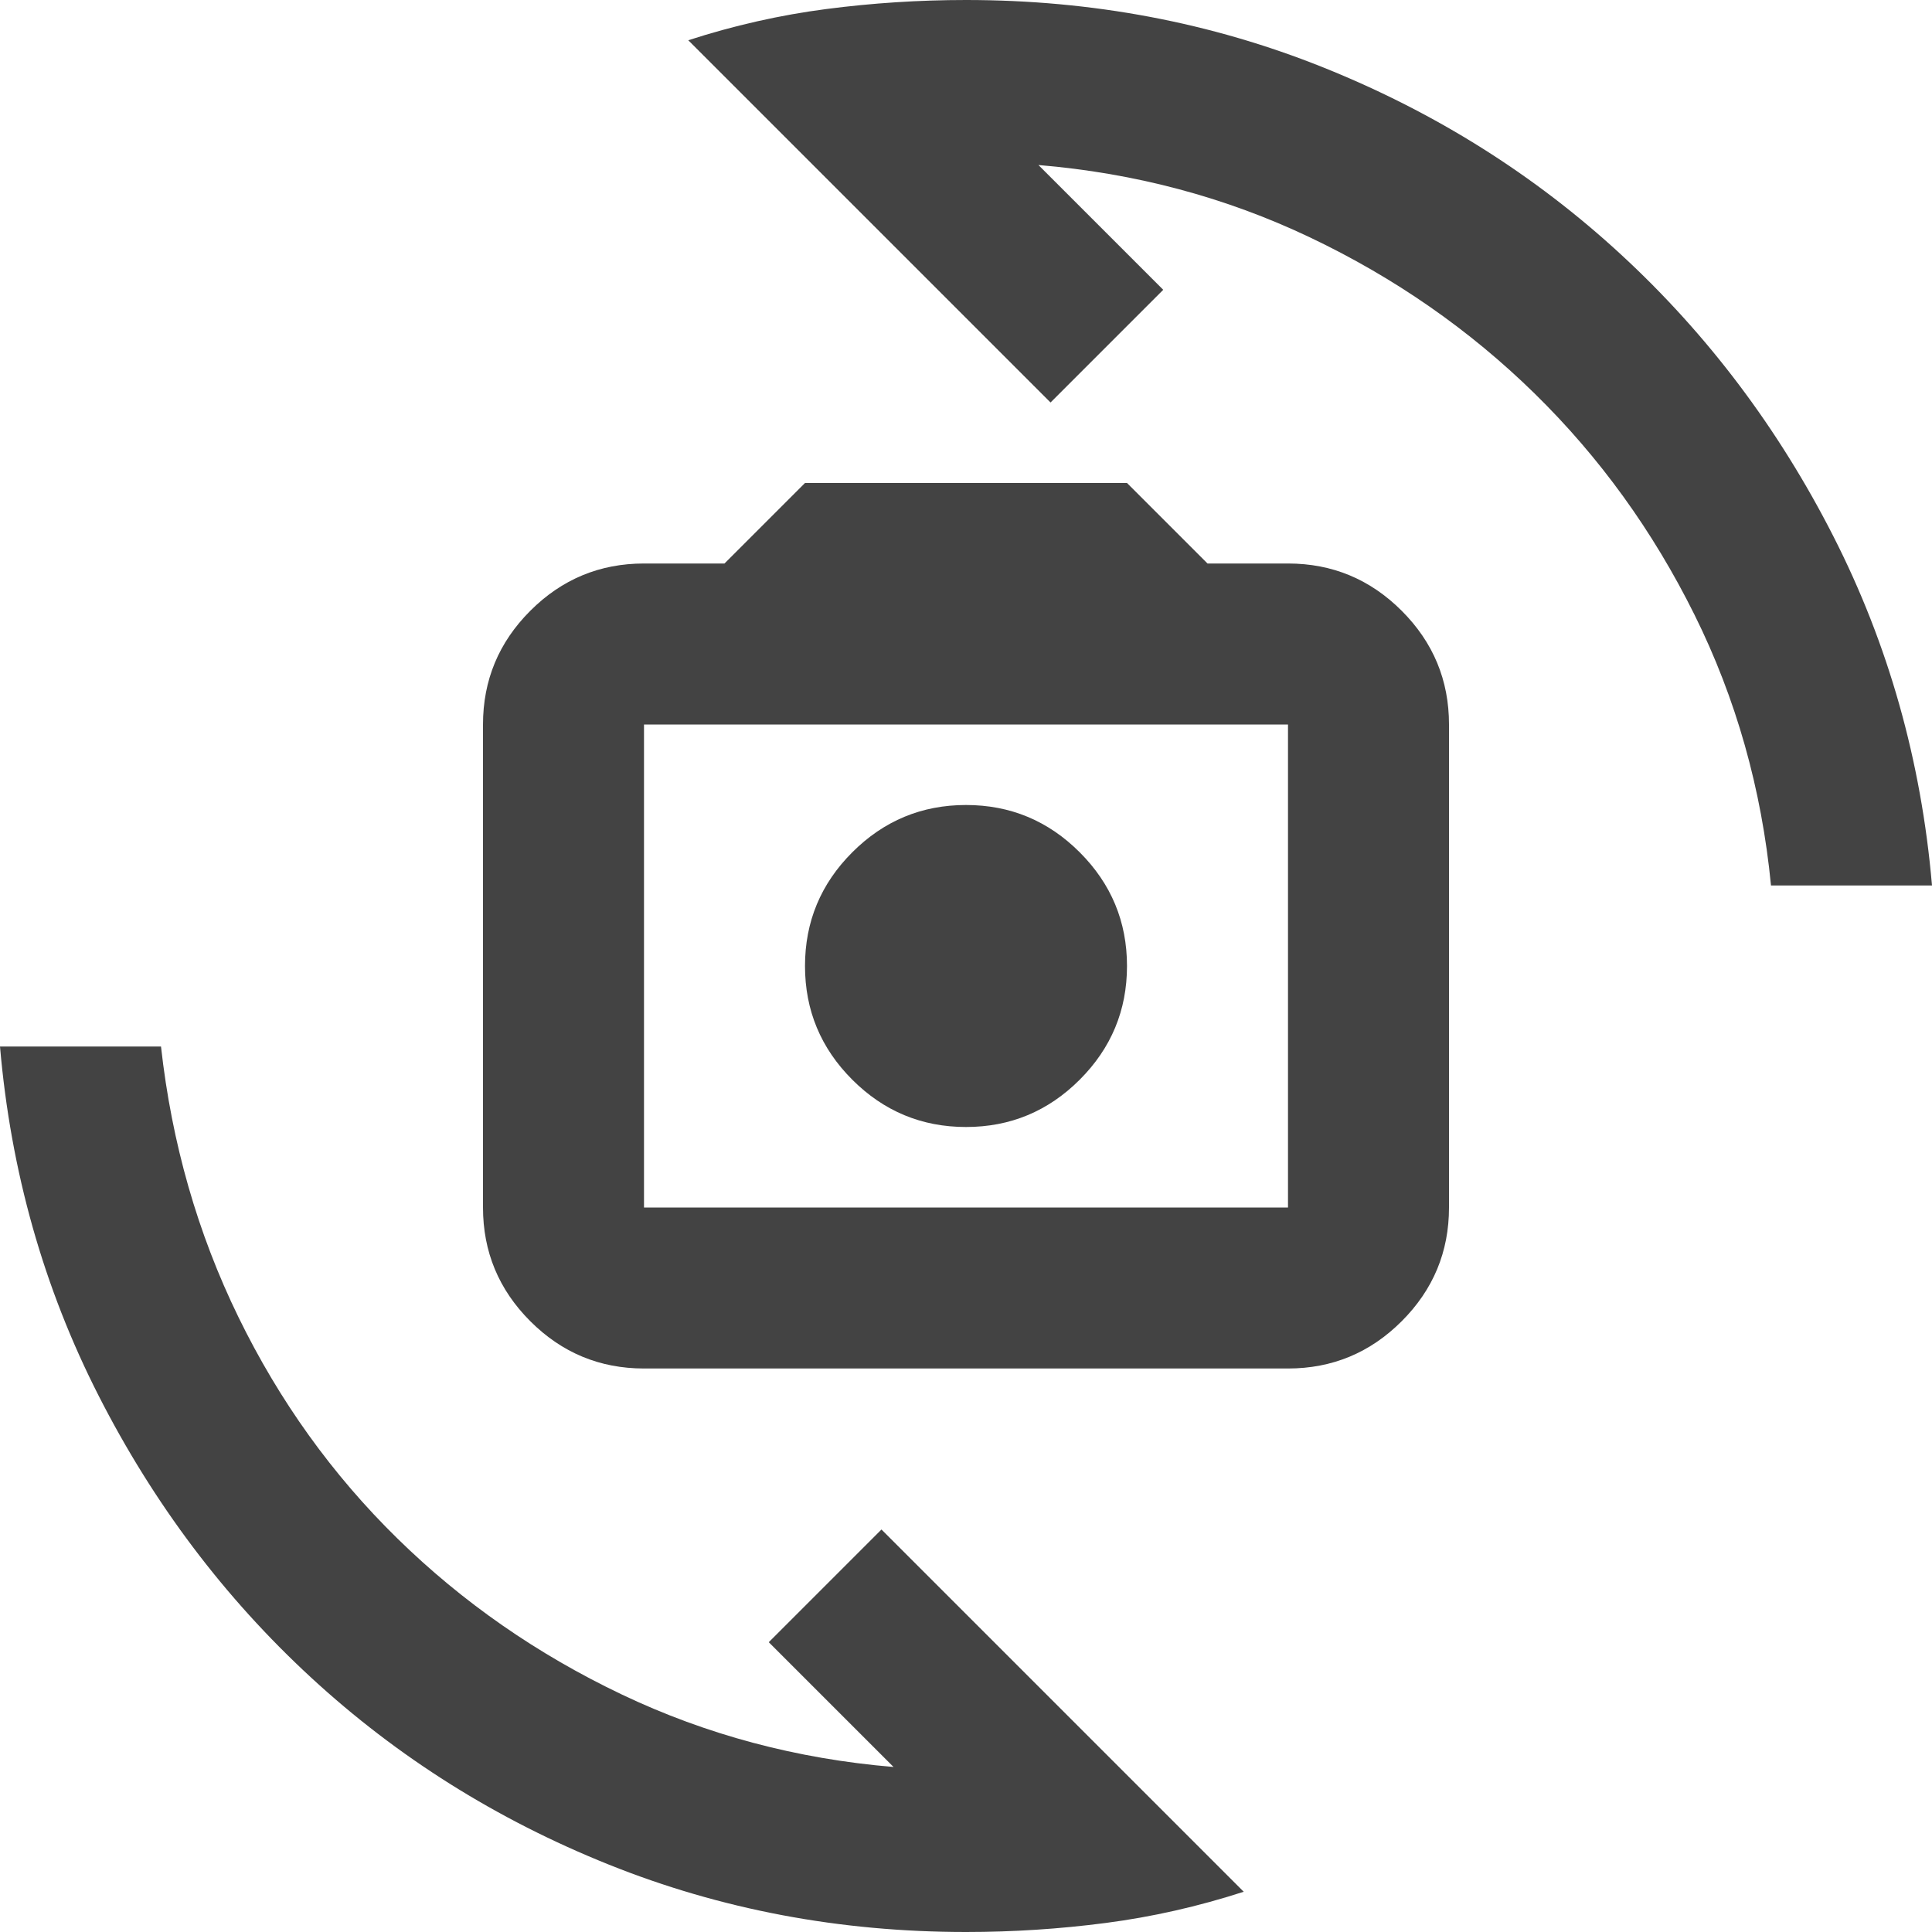 <svg xmlns="http://www.w3.org/2000/svg" height="24px" viewBox="0 -960 960 960" width="24px" fill="#434343"><path d="M320-280q-33 0-56.5-23.5T240-360v-240q0-33 23.5-56.5T320-680h40l40-40h160l40 40h40q33 0 56.5 23.5T720-600v240q0 33-23.5 56.5T640-280H320Zm0-80h320v-240H320v240Zm160-40q33 0 56.5-23.5T560-480q0-33-23.5-56.5T480-560q-33 0-56.5 23.5T400-480q0 33 23.5 56.5T480-400ZM342-940q34-11 68.5-15.5T480-960q94 0 177.5 33.5t148 93Q870-774 911-693.5T960-520h-80q-7-72-38-134.5t-79.5-110Q714-812 651-842t-135-36l62 62-56 56-180-180ZM618-20Q584-9 549.5-4.5T480 0q-94 0-177.5-33.5t-148-93Q90-186 49-266.5T0-440h80q8 72 38.5 134.5t79 110Q246-148 309-118t135 36l-62-62 56-56L618-20ZM480-480Z"/></svg>